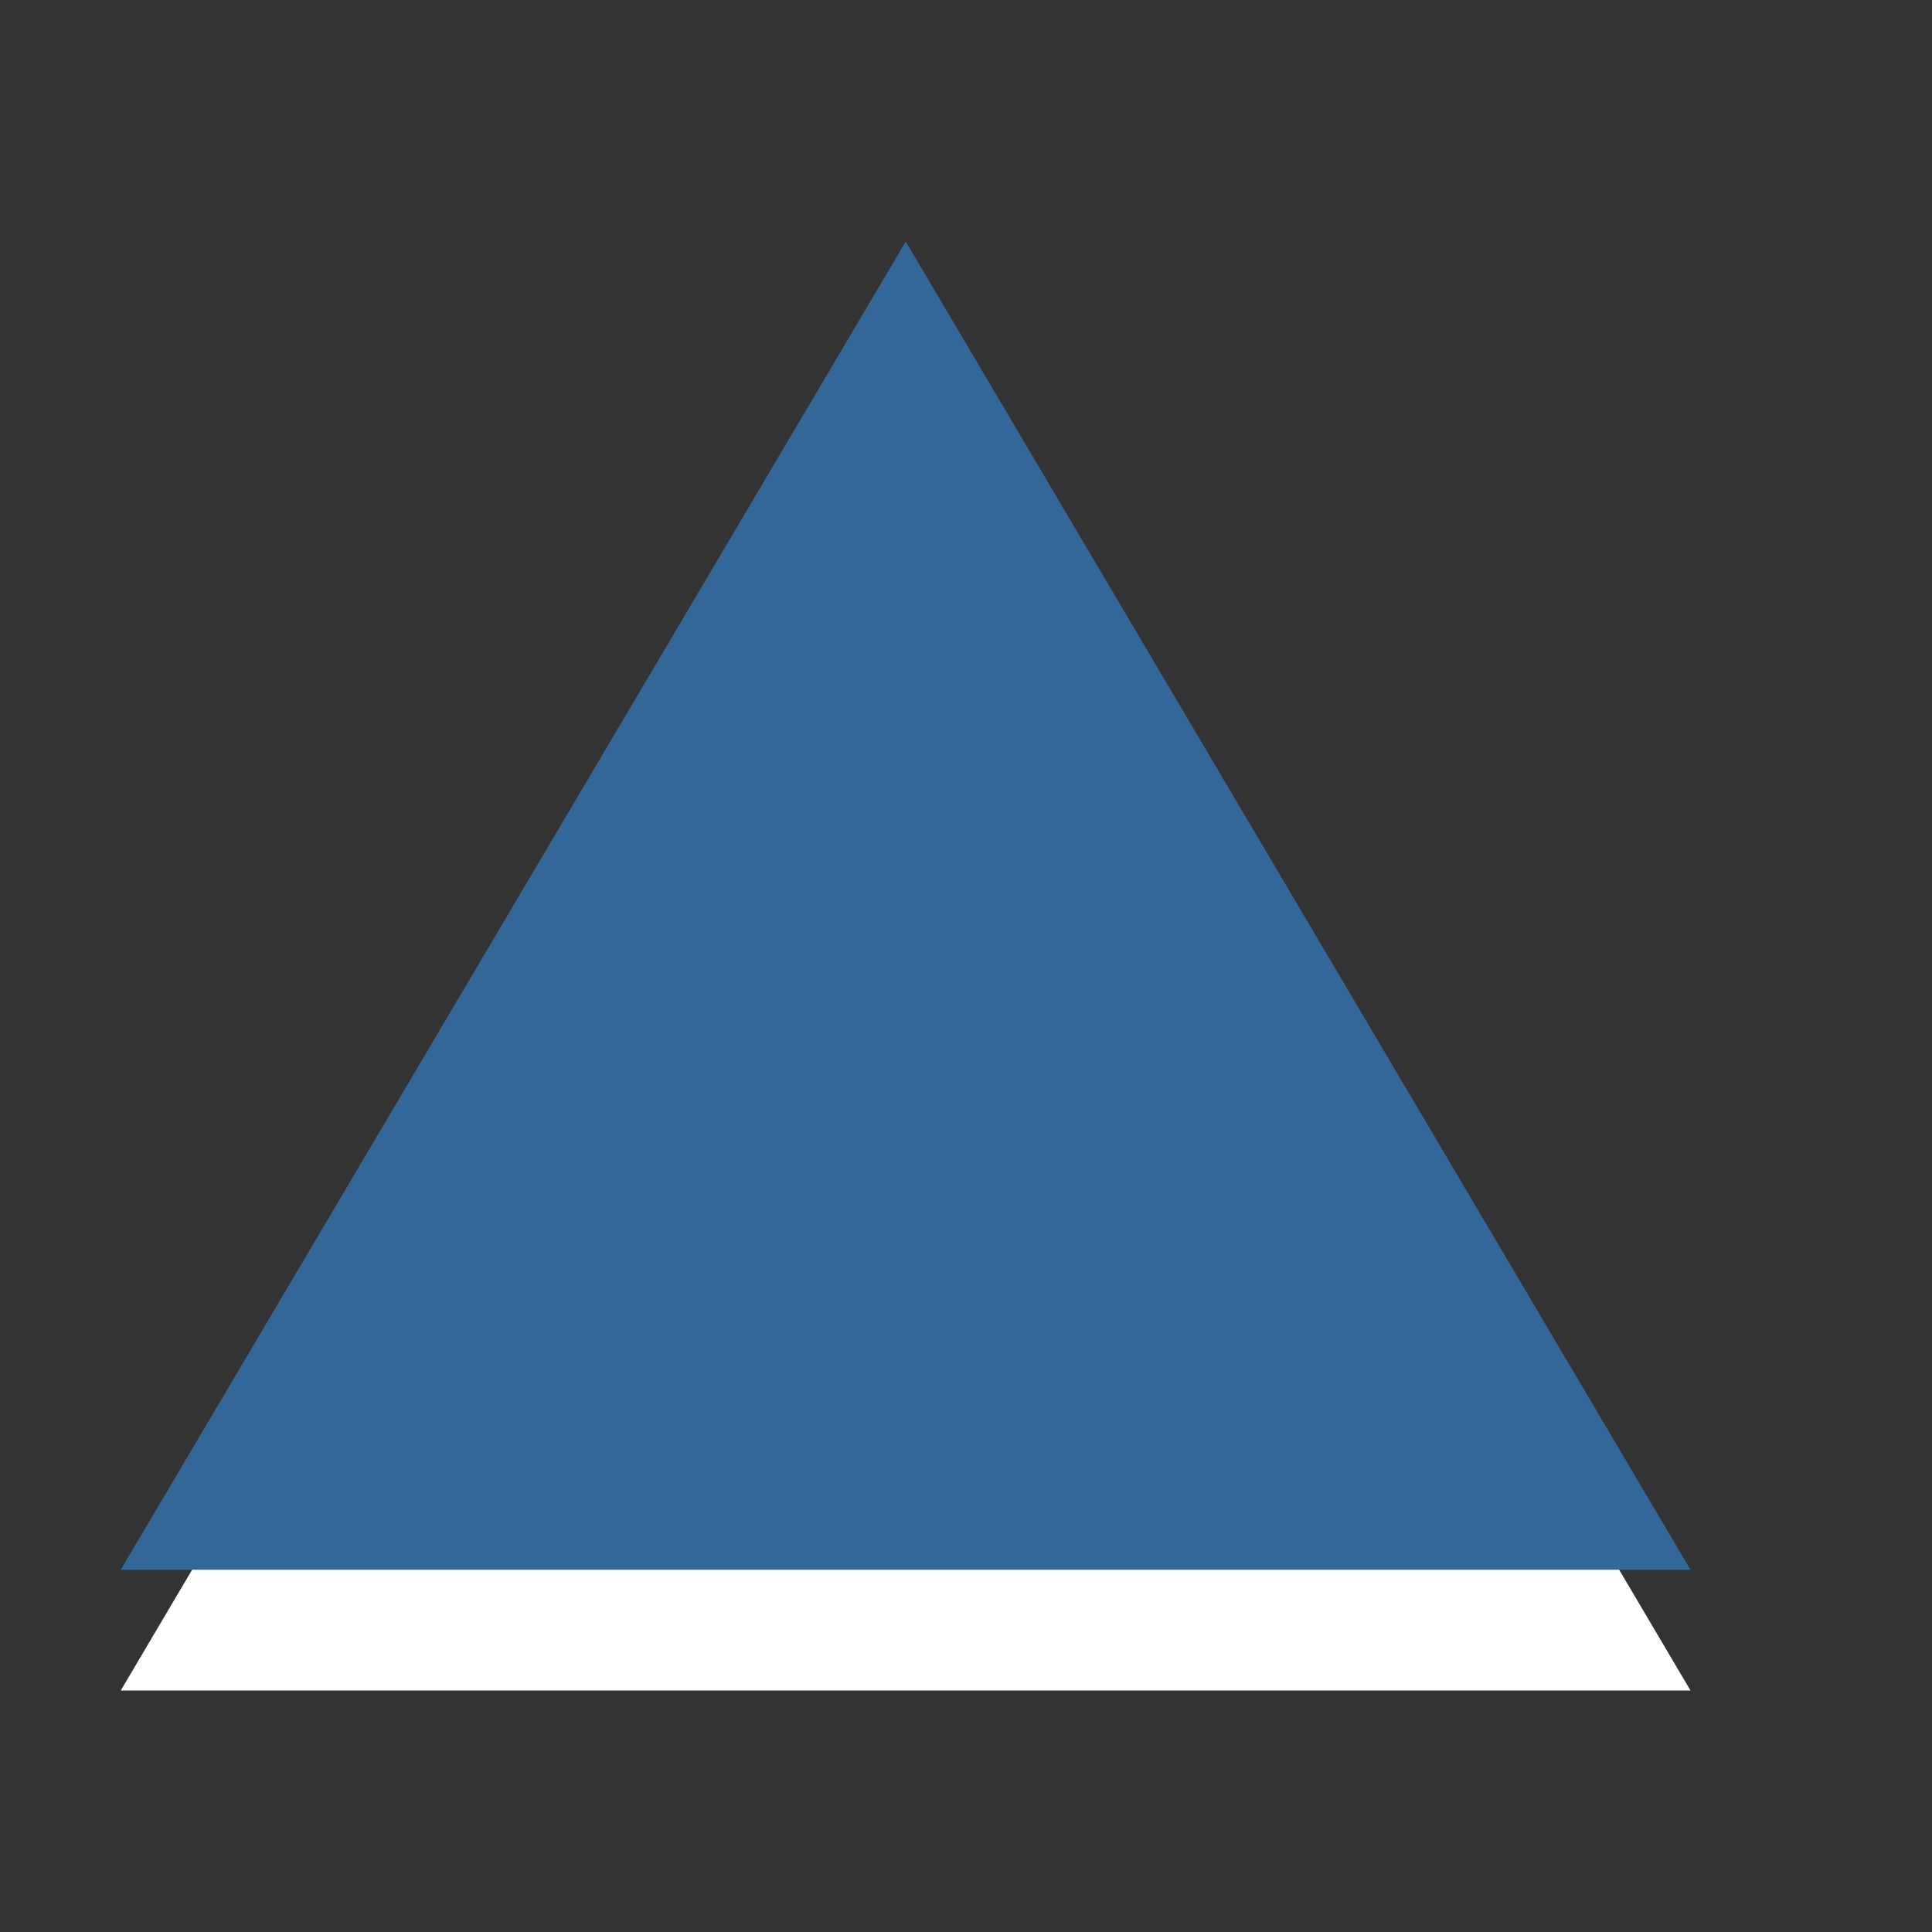 <?xml version="1.0" encoding="utf-8"?>
<!--<?xml-stylesheet type="text/css" href="svg.css"?>-->
<!DOCTYPE svg PUBLIC "-//W3C//DTD SVG 1.1//EN" "http://www.w3.org/Graphics/SVG/1.1/DTD/svg11.dtd">
<svg version="1.1" xmlns="http://www.w3.org/2000/svg" xmlns:xlink="http://www.w3.org/1999/xlink" x="0px" y="0px" width="16px" height="16px" viewBox="0 0 16 16" xml:space="preserve">
	
	<rect x="0" y="0" width="16" height="16" fill="#333333" stroke="none"/>
	
	<title>Arrow Up</title>
	<desc>Arrow Up Icon</desc>
	
	<!--
		@author		Harald Szekely 
		@copyright	2011 WoltLab GmbH 
		@license	GNU Lesser General Public License <http://opensource.org/licenses/lgpl-license.php> 
	--> 
	
	<defs>
		<style type="text/css">
			<![CDATA[
				.Upper {fill: #369;}
				.Lower {fill: #fff;}
			]]>
		</style>
	</defs>
	
	<g id="ArrowUp">
		<polygon class="Lower" style="fill-rule: evenodd; clip-rule: evenodd;" points="1,14 7.501,3 14,14"/>
		<polygon class="Upper" style="fill-rule: evenodd; clip-rule: evenodd;" points="1,13 7.501,2 14,13"/>
	</g>
</svg>
